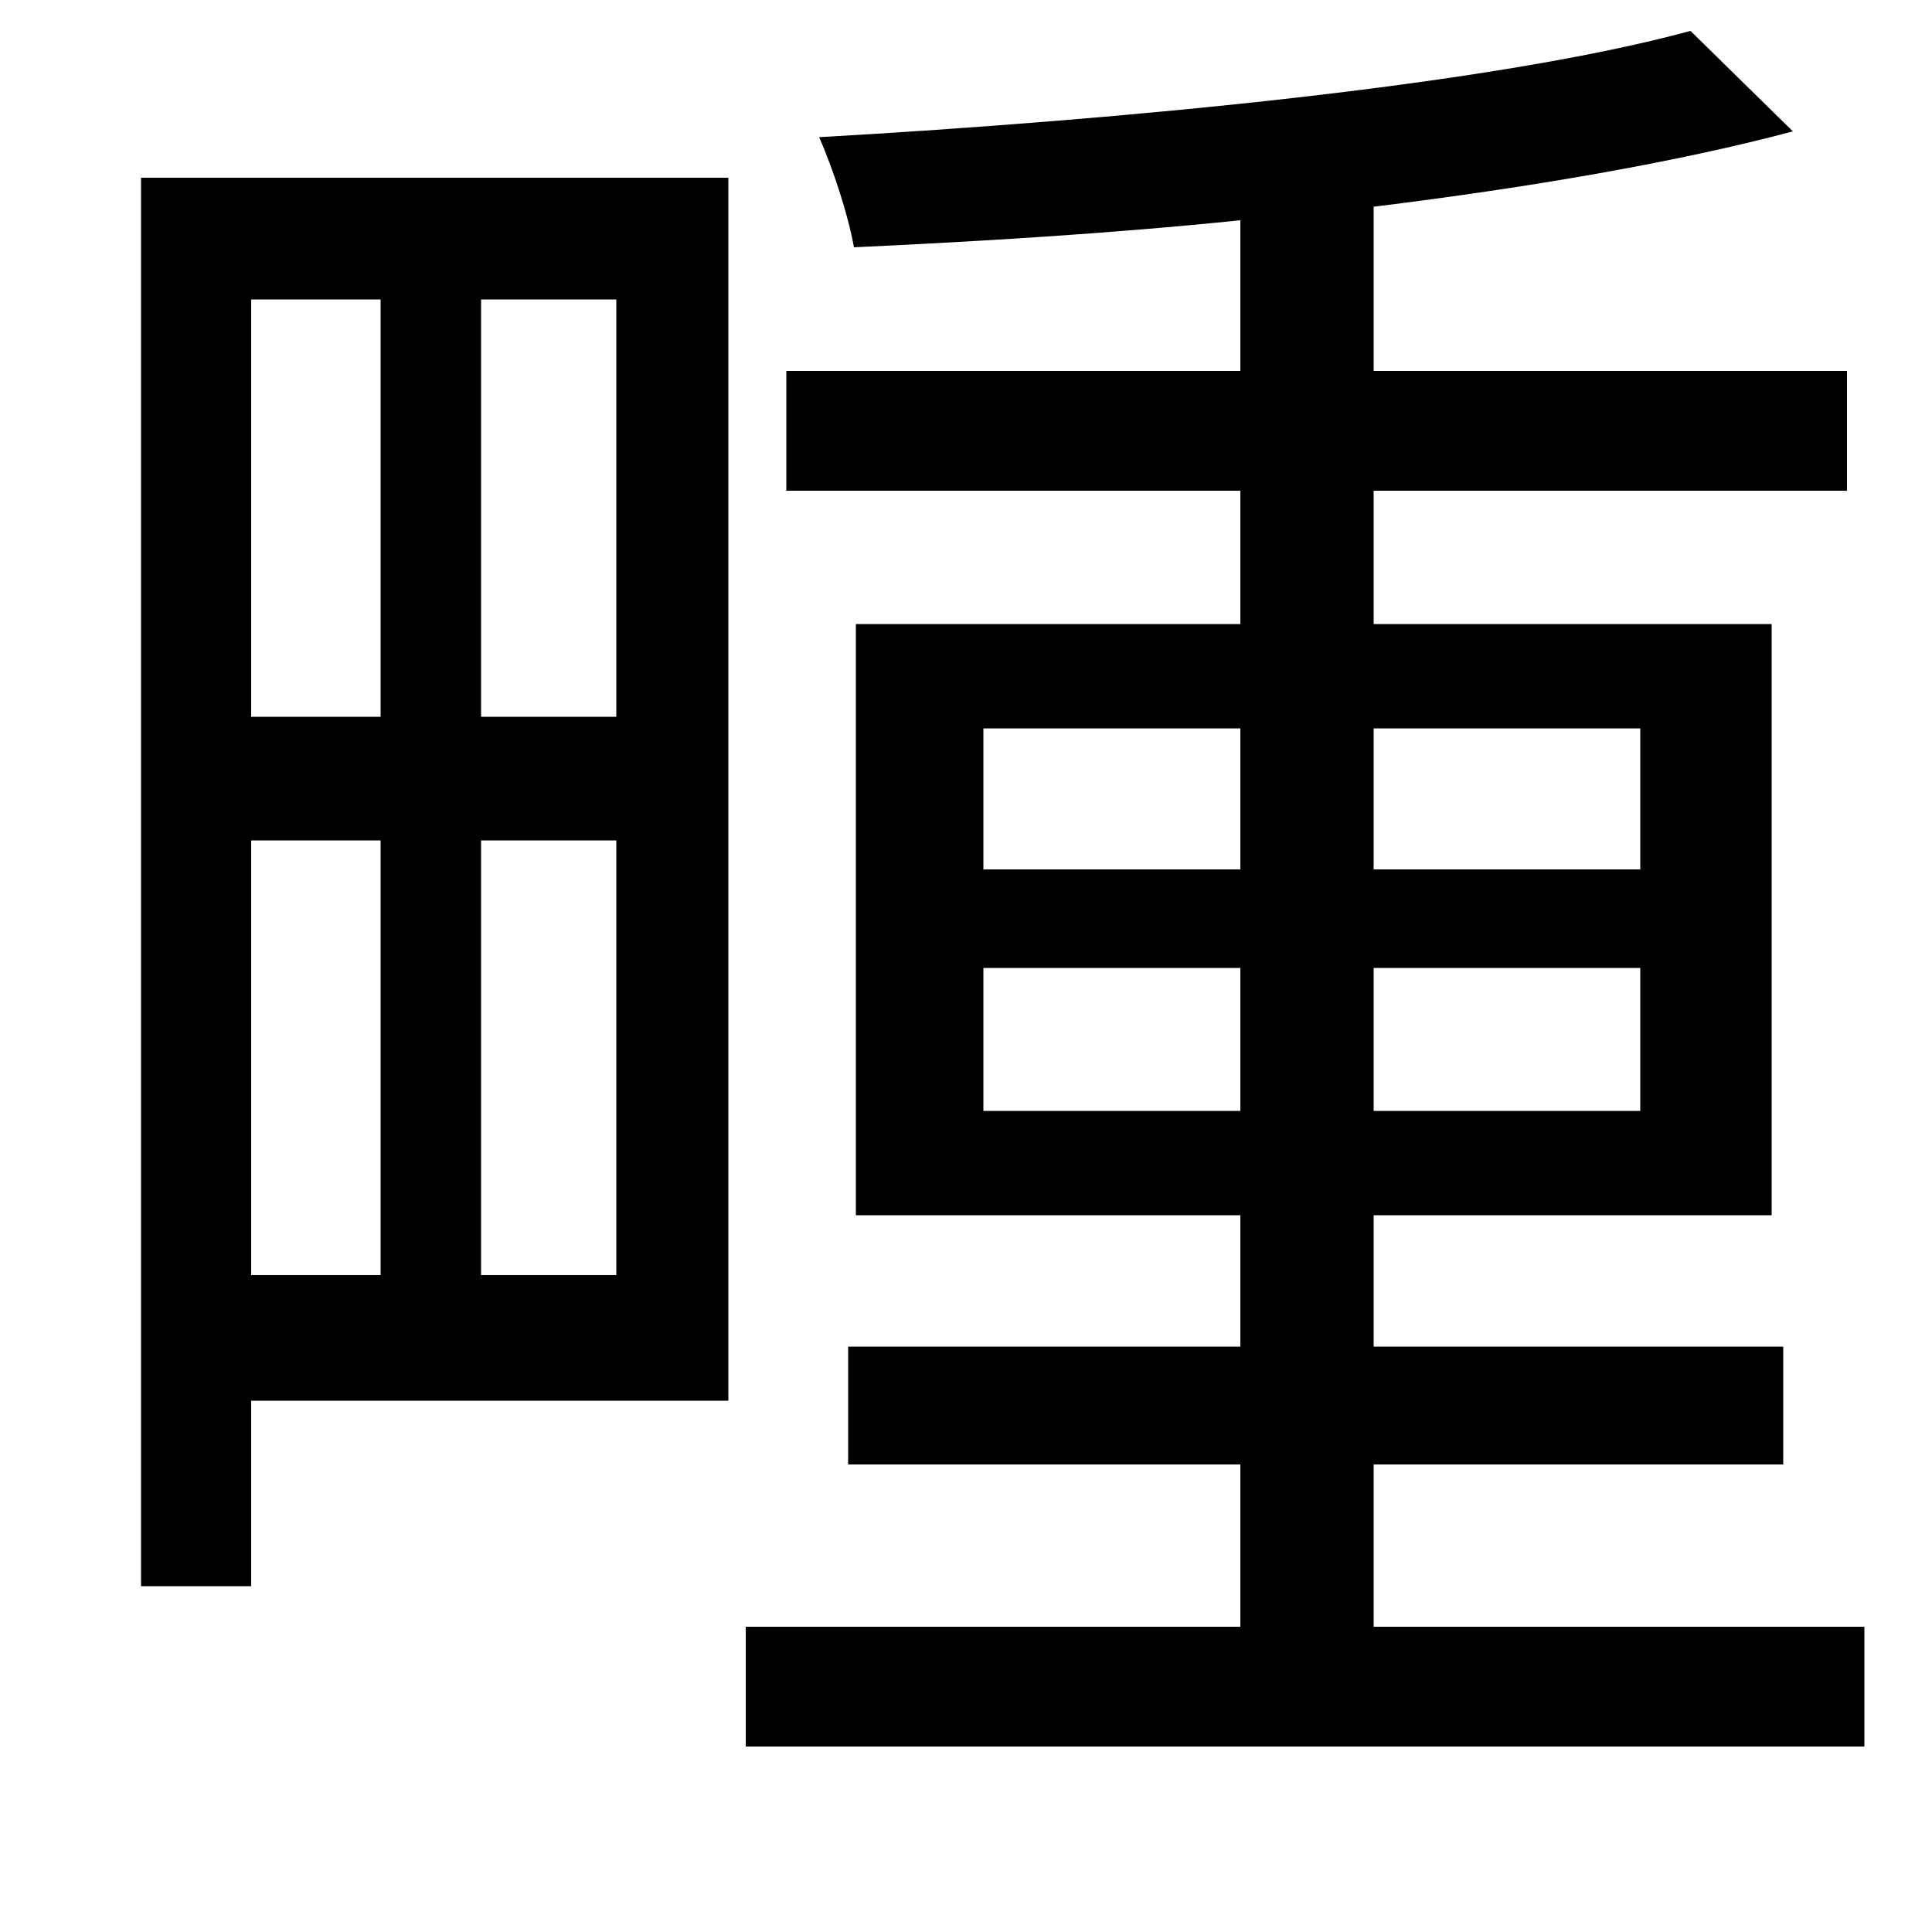 <svg xmlns="http://www.w3.org/2000/svg"
    viewBox="0 0 1000 1000">
  <!--
© 2014-2021 Adobe (http://www.adobe.com/).
Noto is a trademark of Google Inc.
This Font Software is licensed under the SIL Open Font License, Version 1.1. This Font Software is distributed on an "AS IS" BASIS, WITHOUT WARRANTIES OR CONDITIONS OF ANY KIND, either express or implied. See the SIL Open Font License for the specific language, permissions and limitations governing your use of this Font Software.
http://scripts.sil.org/OFL
  -->
<path d="M73 92L73 821 130 821 130 725 377 725 377 92ZM130 155L197 155 197 371 130 371ZM130 660L130 435 197 435 197 660ZM319 435L319 660 249 660 249 435ZM319 371L249 371 249 155 319 155ZM386 842L386 904 965 904 965 842 711 842 711 758 923 758 923 697 711 697 711 629 917 629 917 323 711 323 711 254 956 254 956 192 711 192 711 107C792 97 868 84 928 68L875 16C772 44 582 62 424 71 431 87 439 111 442 128 506 125 574 121 642 114L642 192 407 192 407 254 642 254 642 323 443 323 443 629 642 629 642 697 439 697 439 758 642 758 642 842ZM509 501L642 501 642 575 509 575ZM711 501L849 501 849 575 711 575ZM509 377L642 377 642 450 509 450ZM711 377L849 377 849 450 711 450Z"/>
</svg>
